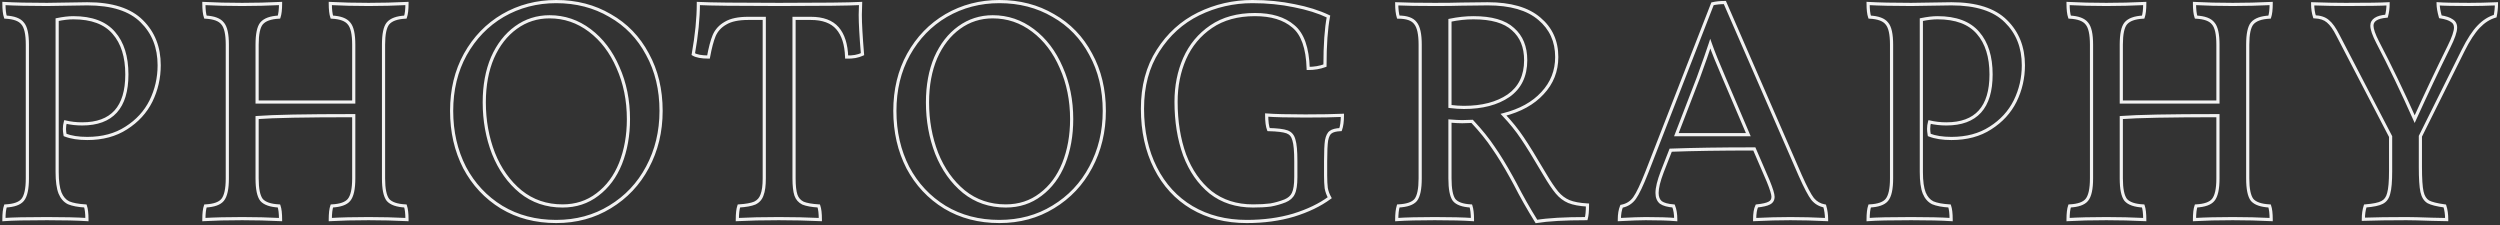 <svg width="789" height="71" viewBox="0 0 789 71" fill="none" xmlns="http://www.w3.org/2000/svg">
<rect x="0" y="0" width="789" height="71" fill="#333333" stroke="none"/>
<path d="M46.537 27.2V26.7L46.529 26.7L46.537 27.2ZM63.737 32.7L63.383 33.054L63.386 33.057L63.737 32.7ZM66.637 57.9L67.084 58.124L67.086 58.12L66.637 57.9ZM58.837 66.4L58.569 65.978L58.565 65.98L58.837 66.4ZM39.537 68.6L39.044 68.682L39.09 68.962L39.354 69.065L39.537 68.6ZM39.637 64.5L39.753 64.014L39.294 63.904L39.158 64.356L39.637 64.5ZM54.937 36.4L54.556 36.725L54.56 36.729L54.937 36.4ZM37.037 32.2L36.935 31.71L36.537 31.793V32.2H37.037ZM37.937 86.9L37.471 87.082L37.474 87.089L37.937 86.9ZM40.637 90L40.413 90.447L40.428 90.454L40.443 90.461L40.637 90ZM45.937 91L46.408 90.832L46.296 90.52L45.966 90.501L45.937 91ZM46.437 95.3L46.404 95.799L46.937 95.834V95.3H46.437ZM20.237 95.3H19.737V95.84L20.275 95.799L20.237 95.3ZM20.737 91L20.712 90.501L20.378 90.517L20.266 90.832L20.737 91ZM26.137 89.1L25.753 88.78L25.751 88.782L26.137 89.1ZM26.137 33.4L25.742 33.707L25.752 33.719L25.762 33.731L26.137 33.4ZM20.737 31.4L20.266 31.568L20.378 31.883L20.712 31.899L20.737 31.4ZM20.237 27.1L20.265 26.601L19.737 26.57V27.1H20.237ZM33.837 27.4V27.9L33.845 27.9L33.837 27.4ZM46.537 27.7C54.27 27.7 59.848 29.519 63.383 33.054L64.09 32.346C60.292 28.548 54.403 26.7 46.537 26.7V27.7ZM63.386 33.057C66.947 36.553 68.737 41.052 68.737 46.6H69.737C69.737 40.814 67.86 36.047 64.087 32.343L63.386 33.057ZM68.737 46.6C68.737 50.525 67.887 54.216 66.188 57.68L67.086 58.12C68.853 54.517 69.737 50.675 69.737 46.6H68.737ZM66.189 57.676C64.499 61.057 61.964 63.824 58.569 65.978L59.105 66.822C62.643 64.576 65.308 61.676 67.084 58.124L66.189 57.676ZM58.565 65.98C55.26 68.119 51.258 69.2 46.537 69.2V70.2C51.415 70.2 55.613 69.081 59.108 66.82L58.565 65.98ZM46.537 69.2C43.776 69.2 41.51 68.838 39.719 68.135L39.354 69.065C41.297 69.829 43.697 70.2 46.537 70.2V69.2ZM40.03 68.518C39.898 67.728 39.837 67.126 39.837 66.7H38.837C38.837 67.207 38.908 67.872 39.044 68.682L40.03 68.518ZM39.837 66.7C39.837 65.942 39.931 65.257 40.116 64.644L39.158 64.356C38.942 65.076 38.837 65.859 38.837 66.7H39.837ZM39.52 64.986C41.228 65.396 43.034 65.6 44.937 65.6V64.6C43.106 64.6 41.379 64.404 39.753 64.014L39.52 64.986ZM44.937 65.6C49.728 65.6 53.409 64.272 55.883 61.535C58.348 58.808 59.537 54.765 59.537 49.5H58.537C58.537 54.635 57.375 58.392 55.141 60.865C52.915 63.328 49.546 64.6 44.937 64.6V65.6ZM59.537 49.5C59.537 43.821 58.15 39.323 55.313 36.071L54.56 36.729C57.19 39.743 58.537 43.979 58.537 49.5H59.537ZM55.317 36.075C52.456 32.727 48.025 31.1 42.137 31.1V32.1C47.848 32.1 51.95 33.673 54.556 36.725L55.317 36.075ZM42.137 31.1C40.627 31.1 38.891 31.306 36.935 31.71L37.138 32.69C39.049 32.294 40.714 32.1 42.137 32.1V31.1ZM36.537 32.2V80.3H37.537V32.2H36.537ZM36.537 80.3C36.537 83.19 36.837 85.463 37.471 87.082L38.402 86.718C37.836 85.27 37.537 83.144 37.537 80.3H36.537ZM37.474 87.089C38.111 88.647 39.086 89.784 40.413 90.447L40.86 89.553C39.788 89.016 38.962 88.087 38.4 86.711L37.474 87.089ZM40.443 90.461C41.785 91.026 43.616 91.364 45.907 91.499L45.966 90.501C43.724 90.369 42.022 90.041 40.831 89.539L40.443 90.461ZM45.466 91.168C45.769 92.018 45.937 93.38 45.937 95.3H46.937C46.937 93.353 46.771 91.849 46.408 90.832L45.466 91.168ZM46.469 94.801C43.387 94.6 39.174 94.5 33.837 94.5V95.5C39.166 95.5 43.353 95.6 46.404 95.799L46.469 94.801ZM33.837 94.5C27.37 94.5 22.82 94.6 20.198 94.802L20.275 95.799C22.854 95.6 27.37 95.5 33.837 95.5V94.5ZM20.737 95.3C20.737 93.38 20.904 92.018 21.208 91.168L20.266 90.832C19.903 91.849 19.737 93.353 19.737 95.3H20.737ZM20.762 91.499C23.463 91.364 25.45 90.721 26.523 89.418L25.751 88.782C24.957 89.746 23.344 90.369 20.712 90.501L20.762 91.499ZM26.521 89.42C27.091 88.736 27.491 87.784 27.75 86.608C28.01 85.427 28.137 83.989 28.137 82.3H27.137C27.137 83.945 27.013 85.306 26.773 86.392C26.533 87.483 26.183 88.264 25.753 88.78L26.521 89.42ZM28.137 82.3V40.1H27.137V82.3H28.137ZM28.137 40.1C28.137 38.412 28.01 36.98 27.75 35.816C27.49 34.656 27.089 33.723 26.512 33.069L25.762 33.731C26.185 34.21 26.534 34.961 26.774 36.034C27.013 37.103 27.137 38.455 27.137 40.1H28.137ZM26.531 33.093C25.46 31.716 23.47 31.036 20.762 30.901L20.712 31.899C23.337 32.031 24.947 32.684 25.742 33.707L26.531 33.093ZM21.208 31.232C20.904 30.382 20.737 29.02 20.737 27.1H19.737C19.737 29.047 19.903 30.551 20.266 31.568L21.208 31.232ZM20.208 27.599C23.688 27.8 28.232 27.9 33.837 27.9V26.9C28.241 26.9 23.719 26.8 20.265 26.601L20.208 27.599ZM33.845 27.9L46.545 27.7L46.529 26.7L33.829 26.9L33.845 27.9ZM141.442 89.1L141.048 89.407L141.057 89.419L141.067 89.431L141.442 89.1ZM146.942 91L147.413 90.832L147.301 90.517L146.967 90.501L146.942 91ZM147.442 95.3L147.417 95.799L147.942 95.826V95.3H147.442ZM123.242 95.3H122.742V95.83L123.272 95.799L123.242 95.3ZM123.742 91L123.717 90.501L123.384 90.517L123.271 90.832L123.742 91ZM129.142 89.1L128.758 88.78L128.756 88.782L129.142 89.1ZM130.642 62.5H131.142V62H130.642V62.5ZM100.142 63.1L100.103 62.602L99.642 62.638V63.1H100.142ZM101.542 89.1L101.148 89.407L101.157 89.419L101.167 89.431L101.542 89.1ZM107.042 91L107.513 90.832L107.401 90.517L107.067 90.501L107.042 91ZM107.542 95.3L107.517 95.799L108.042 95.826V95.3H107.542ZM83.342 95.3H82.842V95.83L83.371 95.799L83.342 95.3ZM83.842 91L83.817 90.501L83.484 90.517L83.371 90.832L83.842 91ZM89.242 89.1L88.858 88.78L88.856 88.782L89.242 89.1ZM89.242 33.4L88.847 33.707L88.857 33.719L88.867 33.731L89.242 33.4ZM83.842 31.4L83.371 31.568L83.484 31.883L83.817 31.899L83.842 31.4ZM83.342 27.1L83.369 26.601L82.842 26.572V27.1H83.342ZM107.542 27.1H108.042V26.574L107.517 26.601L107.542 27.1ZM107.042 31.4L107.067 31.899L107.401 31.883L107.513 31.568L107.042 31.4ZM101.542 33.4L101.158 33.08L101.156 33.082L101.542 33.4ZM100.142 58.2H99.642V58.7H100.142V58.2ZM130.642 58.2V58.7H131.142V58.2H130.642ZM129.142 33.4L128.748 33.707L128.757 33.719L128.767 33.731L129.142 33.4ZM123.742 31.4L123.271 31.568L123.384 31.883L123.717 31.899L123.742 31.4ZM123.242 27.1L123.269 26.601L122.742 26.572V27.1H123.242ZM147.442 27.1H147.942V26.574L147.417 26.601L147.442 27.1ZM146.942 31.4L146.967 31.899L147.301 31.883L147.413 31.568L146.942 31.4ZM141.442 33.4L141.058 33.08L141.056 33.082L141.442 33.4ZM139.542 82.3C139.542 83.987 139.66 85.423 139.902 86.601C140.144 87.774 140.516 88.723 141.048 89.407L141.837 88.793C141.435 88.277 141.107 87.493 140.882 86.399C140.658 85.31 140.542 83.946 140.542 82.3H139.542ZM141.067 89.431C142.204 90.719 144.211 91.364 146.917 91.499L146.967 90.501C144.34 90.369 142.68 89.747 141.817 88.769L141.067 89.431ZM146.471 91.168C146.775 92.018 146.942 93.38 146.942 95.3H147.942C147.942 93.353 147.776 91.849 147.413 90.832L146.471 91.168ZM147.467 94.801C143.459 94.6 139.417 94.5 135.342 94.5V95.5C139.401 95.5 143.426 95.6 147.417 95.799L147.467 94.801ZM135.342 94.5C130.669 94.5 126.625 94.6 123.213 94.801L123.272 95.799C126.659 95.6 130.682 95.5 135.342 95.5V94.5ZM123.742 95.3C123.742 93.38 123.91 92.018 124.213 91.168L123.271 90.832C122.908 91.849 122.742 93.353 122.742 95.3H123.742ZM123.767 91.499C126.468 91.364 128.455 90.721 129.528 89.418L128.756 88.782C127.963 89.746 126.349 90.369 123.717 90.501L123.767 91.499ZM129.526 89.42C130.096 88.736 130.496 87.784 130.755 86.608C131.016 85.427 131.142 83.989 131.142 82.3H130.142C130.142 83.945 130.019 85.306 129.779 86.392C129.538 87.483 129.188 88.264 128.758 88.78L129.526 89.42ZM131.142 82.3V62.5H130.142V82.3H131.142ZM130.642 62C115.379 62 105.192 62.2 100.103 62.602L100.182 63.598C105.225 63.2 115.372 63 130.642 63V62ZM99.642 63.1V82.3H100.642V63.1H99.642ZM99.642 82.3C99.642 83.987 99.76 85.423 100.002 86.601C100.244 87.774 100.616 88.723 101.148 89.407L101.937 88.793C101.535 88.277 101.207 87.493 100.982 86.399C100.758 85.31 100.642 83.946 100.642 82.3H99.642ZM101.167 89.431C102.304 90.719 104.311 91.364 107.017 91.499L107.067 90.501C104.44 90.369 102.78 89.747 101.917 88.769L101.167 89.431ZM106.571 91.168C106.875 92.018 107.042 93.38 107.042 95.3H108.042C108.042 93.353 107.876 91.849 107.513 90.832L106.571 91.168ZM107.567 94.801C103.559 94.6 99.517 94.5 95.442 94.5V95.5C99.501 95.5 103.526 95.6 107.517 95.799L107.567 94.801ZM95.442 94.5C90.769 94.5 86.725 94.6 83.313 94.801L83.371 95.799C86.759 95.6 90.782 95.5 95.442 95.5V94.5ZM83.842 95.3C83.842 93.38 84.01 92.018 84.313 91.168L83.371 90.832C83.008 91.849 82.842 93.353 82.842 95.3H83.842ZM83.867 91.499C86.568 91.364 88.555 90.721 89.628 89.418L88.856 88.782C88.063 89.746 86.449 90.369 83.817 90.501L83.867 91.499ZM89.626 89.42C90.196 88.736 90.596 87.784 90.855 86.608C91.116 85.427 91.242 83.989 91.242 82.3H90.242C90.242 83.945 90.119 85.306 89.879 86.392C89.638 87.483 89.288 88.264 88.858 88.78L89.626 89.42ZM91.242 82.3V40.1H90.242V82.3H91.242ZM91.242 40.1C91.242 38.412 91.116 36.98 90.855 35.816C90.595 34.656 90.194 33.723 89.617 33.069L88.867 33.731C89.29 34.21 89.639 34.961 89.879 36.034C90.118 37.103 90.242 38.455 90.242 40.1H91.242ZM89.637 33.093C88.566 31.716 86.575 31.036 83.867 30.901L83.817 31.899C86.442 32.031 88.052 32.684 88.847 33.707L89.637 33.093ZM84.313 31.232C84.01 30.382 83.842 29.02 83.842 27.1H82.842C82.842 29.047 83.008 30.551 83.371 31.568L84.313 31.232ZM83.315 27.599C86.992 27.8 91.035 27.9 95.442 27.9V26.9C91.05 26.9 87.025 26.8 83.369 26.601L83.315 27.599ZM95.442 27.9C99.517 27.9 103.559 27.8 107.567 27.599L107.517 26.601C103.526 26.8 99.501 26.9 95.442 26.9V27.9ZM107.042 27.1C107.042 29.02 106.875 30.382 106.571 31.232L107.513 31.568C107.876 30.551 108.042 29.047 108.042 27.1H107.042ZM107.017 30.901C104.305 31.036 102.294 31.717 101.158 33.08L101.926 33.72C102.791 32.683 104.446 32.03 107.067 31.899L107.017 30.901ZM101.156 33.082C100.617 33.736 100.244 34.667 100.003 35.823C99.76 36.984 99.642 38.413 99.642 40.1H100.642C100.642 38.453 100.758 37.099 100.982 36.027C101.207 34.95 101.534 34.197 101.928 33.718L101.156 33.082ZM99.642 40.1V58.2H100.642V40.1H99.642ZM100.142 58.7H130.642V57.7H100.142V58.7ZM131.142 58.2V40.1H130.142V58.2H131.142ZM131.142 40.1C131.142 38.412 131.016 36.98 130.755 35.816C130.495 34.656 130.094 33.723 129.517 33.069L128.767 33.731C129.19 34.21 129.539 34.961 129.779 36.034C130.019 37.103 130.142 38.455 130.142 40.1H131.142ZM129.537 33.093C128.466 31.716 126.475 31.036 123.767 30.901L123.717 31.899C126.342 32.031 127.952 32.684 128.748 33.707L129.537 33.093ZM124.213 31.232C123.91 30.382 123.742 29.02 123.742 27.1H122.742C122.742 29.047 122.908 30.551 123.271 31.568L124.213 31.232ZM123.215 27.599C126.892 27.8 130.935 27.9 135.342 27.9V26.9C130.95 26.9 126.925 26.8 123.269 26.601L123.215 27.599ZM135.342 27.9C139.417 27.9 143.459 27.8 147.467 27.599L147.417 26.601C143.426 26.8 139.401 26.9 135.342 26.9V27.9ZM146.942 27.1C146.942 29.02 146.775 30.382 146.471 31.232L147.413 31.568C147.776 30.551 147.942 29.047 147.942 27.1H146.942ZM146.917 30.901C144.205 31.036 142.194 31.717 141.058 33.08L141.826 33.72C142.691 32.683 144.346 32.03 146.967 31.899L146.917 30.901ZM141.056 33.082C140.517 33.736 140.144 34.667 139.903 35.823C139.66 36.984 139.542 38.413 139.542 40.1H140.542C140.542 38.453 140.658 37.099 140.882 36.027C141.107 34.95 141.434 34.197 141.828 33.718L141.056 33.082ZM139.542 40.1V82.3H140.542V40.1H139.542ZM177.335 91.4L177.074 91.826L177.078 91.829L177.335 91.4ZM165.635 78.9L165.19 79.128L165.194 79.135L165.635 78.9ZM165.835 43.2L165.398 42.957L165.397 42.959L165.835 43.2ZM177.735 30.9L177.485 30.467L177.482 30.469L177.735 30.9ZM211.535 30.9L211.282 31.331L211.289 31.335L211.535 30.9ZM223.335 43.1L222.894 43.335L222.897 43.341L223.335 43.1ZM223.335 78.8L222.895 78.563L222.894 78.565L223.335 78.8ZM211.535 91.3L211.276 90.872L211.274 90.874L211.535 91.3ZM207.535 87.4L207.235 87L207.231 87.003L207.535 87.4ZM214.835 77.6L215.299 77.787L215.3 77.784L214.835 77.6ZM214.035 47.3L213.576 47.498L213.579 47.504L214.035 47.3ZM205.135 35.6L204.834 35.999L204.834 35.999L205.135 35.6ZM181.835 34.7L182.128 35.105L182.128 35.105L181.835 34.7ZM174.435 44.2L173.978 43.998L173.975 44.004L174.435 44.2ZM174.735 74.4L174.269 74.58L174.271 74.586L174.735 74.4ZM183.335 86.5L183.018 86.886L183.022 86.89L183.335 86.5ZM194.535 95.4C188.149 95.4 182.506 93.92 177.592 90.971L177.078 91.829C182.164 94.88 187.988 96.4 194.535 96.4V95.4ZM177.597 90.974C172.674 87.955 168.836 83.855 166.077 78.665L165.194 79.135C168.035 84.479 171.996 88.712 177.074 91.826L177.597 90.974ZM166.08 78.672C163.387 73.416 162.035 67.529 162.035 61H161.035C161.035 67.671 162.417 73.717 165.19 79.128L166.08 78.672ZM162.035 61C162.035 54.407 163.452 48.559 166.273 43.441L165.397 42.959C162.485 48.241 161.035 54.26 161.035 61H162.035ZM166.272 43.443C169.164 38.251 173.068 34.218 177.988 31.331L177.482 30.469C172.402 33.449 168.373 37.615 165.398 42.957L166.272 43.443ZM177.986 31.333C182.973 28.446 188.485 27 194.535 27V26C188.318 26 182.631 27.488 177.485 30.467L177.986 31.333ZM194.535 27C200.788 27 206.366 28.447 211.282 31.331L211.788 30.469C206.704 27.486 200.949 26 194.535 26V27ZM211.289 31.335C216.271 34.154 220.137 38.15 222.894 43.335L223.777 42.865C220.933 37.517 216.933 33.38 211.781 30.465L211.289 31.335ZM222.897 43.341C225.718 48.458 227.135 54.34 227.135 61H228.135C228.135 54.194 226.686 48.142 223.773 42.859L222.897 43.341ZM227.135 61C227.135 67.457 225.719 73.308 222.895 78.563L223.776 79.037C226.684 73.625 228.135 67.609 228.135 61H227.135ZM222.894 78.565C220.136 83.753 216.265 87.853 211.276 90.872L211.794 91.728C216.938 88.614 220.935 84.38 223.777 79.035L222.894 78.565ZM211.274 90.874C206.359 93.888 200.784 95.4 194.535 95.4V96.4C200.953 96.4 206.712 94.845 211.797 91.726L211.274 90.874ZM196.535 91.5C200.838 91.5 204.613 90.268 207.839 87.797L207.231 87.003C204.191 89.332 200.633 90.5 196.535 90.5V91.5ZM207.835 87.8C211.116 85.339 213.602 81.995 215.299 77.787L214.371 77.413C212.735 81.472 210.354 84.661 207.235 87L207.835 87.8ZM215.3 77.784C216.993 73.518 217.835 68.788 217.835 63.6H216.835C216.835 68.679 216.011 73.282 214.37 77.416L215.3 77.784ZM217.835 63.6C217.835 57.603 216.723 52.1 214.492 47.096L213.579 47.504C215.747 52.367 216.835 57.73 216.835 63.6H217.835ZM214.494 47.102C212.331 42.099 209.314 38.126 205.436 35.201L204.834 35.999C208.556 38.807 211.473 42.634 213.576 47.498L214.494 47.102ZM205.436 35.201C201.551 32.27 197.213 30.8 192.435 30.8V31.8C196.991 31.8 201.119 33.197 204.834 35.999L205.436 35.201ZM192.435 30.8C188.399 30.8 184.762 31.965 181.542 34.295L182.128 35.105C185.175 32.901 188.605 31.8 192.435 31.8V30.8ZM181.542 34.295C178.327 36.621 175.808 39.862 173.978 43.998L174.892 44.402C176.662 40.404 179.077 37.313 182.128 35.105L181.542 34.295ZM173.975 44.004C172.211 48.144 171.335 52.913 171.335 58.3H172.335C172.335 53.02 173.193 48.389 174.895 44.396L173.975 44.004ZM171.335 58.3C171.335 64.091 172.312 69.519 174.269 74.58L175.202 74.22C173.292 69.281 172.335 63.976 172.335 58.3H171.335ZM174.271 74.586C176.299 79.655 179.212 83.76 183.018 86.886L183.653 86.114C179.991 83.106 177.172 79.145 175.199 74.214L174.271 74.586ZM183.022 86.89C186.849 89.965 191.362 91.5 196.535 91.5V90.5C191.575 90.5 187.288 89.035 183.648 86.11L183.022 86.89ZM290.501 30.7L290.001 30.686V30.7H290.501ZM291.201 43.1L291.416 43.551L291.728 43.403L291.699 43.059L291.201 43.1ZM286.201 44L285.701 44.017L285.717 44.484L286.184 44.5L286.201 44ZM283.301 34.9L282.924 35.228L282.924 35.228L283.301 34.9ZM269.601 31.8V31.3H269.101V31.8H269.601ZM270.201 87.6L269.726 87.758L269.729 87.766L270.201 87.6ZM272.401 90.1L272.177 90.547L272.194 90.555L272.21 90.562L272.401 90.1ZM277.401 91L277.872 90.832L277.761 90.521L277.431 90.501L277.401 91ZM277.901 95.3L277.877 95.799L278.401 95.824V95.3H277.901ZM251.701 95.3H251.201V95.828L251.728 95.799L251.701 95.3ZM252.201 91L252.171 90.501L251.841 90.521L251.73 90.832L252.201 91ZM257.201 90.1L257.391 90.562L257.403 90.558L257.414 90.552L257.201 90.1ZM259.501 87.5L259.035 87.319L259.03 87.33L259.026 87.342L259.501 87.5ZM260.201 31.8H260.701V31.3H260.201V31.8ZM248.001 33.3L248.245 33.736L248.252 33.733L248.258 33.729L248.001 33.3ZM244.401 37.2L243.943 36.999L243.939 37.008L244.401 37.2ZM242.601 44V44.5H243.018L243.093 44.089L242.601 44ZM237.801 43.1L237.309 43.013L237.248 43.352L237.544 43.529L237.801 43.1ZM239.401 27.1L239.428 26.601L238.901 26.573V27.1H239.401ZM290.601 27.1L291.101 27.114L291.116 26.571L290.574 26.601L290.601 27.1ZM290.001 30.7C290.001 33.389 290.236 37.539 290.703 43.142L291.699 43.059C291.233 37.461 291.001 33.345 291.001 30.7H290.001ZM290.986 42.649C289.674 43.273 288.091 43.565 286.218 43.5L286.184 44.5C288.178 44.569 289.928 44.26 291.416 43.551L290.986 42.649ZM286.701 43.983C286.565 39.92 285.581 36.757 283.678 34.572L282.924 35.228C284.62 37.176 285.57 40.08 285.701 44.017L286.701 43.983ZM283.678 34.572C281.75 32.359 278.787 31.3 274.901 31.3V32.3C278.614 32.3 281.251 33.308 282.924 35.228L283.678 34.572ZM274.901 31.3H269.601V32.3H274.901V31.3ZM269.101 31.8V82.3H270.101V31.8H269.101ZM269.101 82.3C269.101 84.65 269.301 86.481 269.726 87.758L270.675 87.442C270.301 86.319 270.101 84.617 270.101 82.3H269.101ZM269.729 87.766C270.172 89.021 270.994 89.955 272.177 90.547L272.624 89.653C271.675 89.178 271.03 88.446 270.672 87.434L269.729 87.766ZM272.21 90.562C273.42 91.061 275.152 91.365 277.371 91.499L277.431 90.501C275.249 90.369 273.648 90.073 272.591 89.638L272.21 90.562ZM276.93 91.168C277.233 92.018 277.401 93.38 277.401 95.3H278.401C278.401 93.353 278.235 91.849 277.872 90.832L276.93 91.168ZM277.924 94.8C273.649 94.6 269.275 94.5 264.801 94.5V95.5C269.26 95.5 273.619 95.6 277.877 95.799L277.924 94.8ZM264.801 94.5C259.795 94.5 255.419 94.6 251.674 94.801L251.728 95.799C255.45 95.6 259.807 95.5 264.801 95.5V94.5ZM252.201 95.3C252.201 93.38 252.368 92.018 252.672 91.168L251.73 90.832C251.367 91.849 251.201 93.353 251.201 95.3H252.201ZM252.231 91.499C254.449 91.365 256.181 91.061 257.391 90.562L257.01 89.638C255.953 90.073 254.352 90.369 252.171 90.501L252.231 91.499ZM257.414 90.552C258.672 89.96 259.532 88.986 259.975 87.658L259.026 87.342C258.669 88.414 257.996 89.173 256.988 89.648L257.414 90.552ZM259.967 87.681C260.467 86.395 260.701 84.589 260.701 82.3H259.701C259.701 84.544 259.468 86.205 259.035 87.319L259.967 87.681ZM260.701 82.3V31.8H259.701V82.3H260.701ZM260.201 31.3H255.101V32.3H260.201V31.3ZM255.101 31.3C251.991 31.3 249.521 31.805 247.744 32.871L248.258 33.729C249.814 32.795 252.077 32.3 255.101 32.3V31.3ZM247.756 32.864C246 33.847 244.722 35.227 243.943 36.999L244.858 37.401C245.546 35.839 246.668 34.619 248.245 33.736L247.756 32.864ZM243.939 37.008C243.252 38.656 242.645 40.963 242.109 43.911L243.093 44.089C243.624 41.17 244.216 38.944 244.862 37.392L243.939 37.008ZM242.601 43.5C240.424 43.5 238.938 43.199 238.058 42.671L237.544 43.529C238.664 44.201 240.378 44.5 242.601 44.5V43.5ZM238.293 43.188C239.363 37.167 239.901 31.803 239.901 27.1H238.901C238.901 31.73 238.371 37.033 237.309 43.013L238.293 43.188ZM239.374 27.599C243.123 27.8 251.638 27.9 264.901 27.9V26.9C251.63 26.9 243.145 26.8 239.428 26.601L239.374 27.599ZM264.901 27.9C278.363 27.9 286.945 27.8 290.628 27.599L290.574 26.601C286.923 26.8 278.372 26.9 264.901 26.9V27.9ZM290.101 27.086L290.001 30.686L291.001 30.714L291.101 27.114L290.101 27.086ZM317.218 91.4L316.957 91.826L316.961 91.829L317.218 91.4ZM305.518 78.9L305.073 79.128L305.076 79.135L305.518 78.9ZM305.718 43.2L305.281 42.957L305.28 42.959L305.718 43.2ZM317.618 30.9L317.367 30.467L317.365 30.469L317.618 30.9ZM351.418 30.9L351.165 31.331L351.172 31.335L351.418 30.9ZM363.218 43.1L362.776 43.335L362.78 43.341L363.218 43.1ZM363.218 78.8L362.778 78.563L362.776 78.565L363.218 78.8ZM351.418 91.3L351.159 90.872L351.157 90.874L351.418 91.3ZM347.418 87.4L347.118 87L347.114 87.003L347.418 87.4ZM354.718 77.6L355.182 77.787L355.183 77.784L354.718 77.6ZM353.918 47.3L353.459 47.498L353.461 47.504L353.918 47.3ZM345.018 35.6L344.717 35.999L344.717 35.999L345.018 35.6ZM321.718 34.7L322.011 35.105L322.011 35.105L321.718 34.7ZM314.318 44.2L313.861 43.998L313.858 44.004L314.318 44.2ZM314.618 74.4L314.152 74.58L314.154 74.586L314.618 74.4ZM323.218 86.5L322.901 86.886L322.905 86.89L323.218 86.5ZM334.418 95.4C328.032 95.4 322.389 93.92 317.475 90.971L316.961 91.829C322.047 94.88 327.871 96.4 334.418 96.4V95.4ZM317.479 90.974C312.557 87.955 308.718 83.855 305.959 78.665L305.076 79.135C307.918 84.479 311.879 88.712 316.957 91.826L317.479 90.974ZM305.963 78.672C303.269 73.416 301.918 67.529 301.918 61H300.918C300.918 67.671 302.3 73.717 305.073 79.128L305.963 78.672ZM301.918 61C301.918 54.407 303.335 48.559 306.156 43.441L305.28 42.959C302.368 48.241 300.918 54.26 300.918 61H301.918ZM306.155 43.443C309.047 38.251 312.951 34.218 317.871 31.331L317.365 30.469C312.285 33.449 308.256 37.615 305.281 42.957L306.155 43.443ZM317.868 31.333C322.855 28.446 328.368 27 334.418 27V26C328.201 26 322.514 27.488 317.367 30.467L317.868 31.333ZM334.418 27C340.671 27 346.249 28.447 351.165 31.331L351.671 30.469C346.587 27.486 340.832 26 334.418 26V27ZM351.172 31.335C356.153 34.154 360.02 38.15 362.776 43.335L363.659 42.865C360.816 37.517 356.816 33.38 351.664 30.465L351.172 31.335ZM362.78 43.341C365.601 48.458 367.018 54.34 367.018 61H368.018C368.018 54.194 366.568 48.142 363.656 42.859L362.78 43.341ZM367.018 61C367.018 67.457 365.602 73.308 362.778 78.563L363.658 79.037C366.567 73.625 368.018 67.609 368.018 61H367.018ZM362.776 78.565C360.019 83.753 356.148 87.853 351.159 90.872L351.677 91.728C356.821 88.614 360.817 84.38 363.659 79.035L362.776 78.565ZM351.157 90.874C346.241 93.888 340.667 95.4 334.418 95.4V96.4C340.836 96.4 346.594 94.845 351.679 91.726L351.157 90.874ZM336.418 91.5C340.72 91.5 344.496 90.268 347.722 87.797L347.114 87.003C344.074 89.332 340.516 90.5 336.418 90.5V91.5ZM347.718 87.8C350.999 85.339 353.485 81.995 355.182 77.787L354.254 77.413C352.618 81.472 350.237 84.661 347.118 87L347.718 87.8ZM355.183 77.784C356.876 73.518 357.718 68.788 357.718 63.6H356.718C356.718 68.679 355.894 73.282 354.253 77.416L355.183 77.784ZM357.718 63.6C357.718 57.603 356.606 52.1 354.375 47.096L353.461 47.504C355.63 52.367 356.718 57.73 356.718 63.6H357.718ZM354.377 47.102C352.214 42.099 349.197 38.126 345.319 35.201L344.717 35.999C348.439 38.807 351.356 42.634 353.459 47.498L354.377 47.102ZM345.319 35.201C341.434 32.27 337.096 30.8 332.318 30.8V31.8C336.874 31.8 341.002 33.197 344.717 35.999L345.319 35.201ZM332.318 30.8C328.281 30.8 324.645 31.965 321.425 34.295L322.011 35.105C325.058 32.901 328.488 31.8 332.318 31.8V30.8ZM321.425 34.295C318.21 36.621 315.691 39.862 313.861 43.998L314.775 44.402C316.545 40.404 318.96 37.313 322.011 35.105L321.425 34.295ZM313.858 44.004C312.093 48.144 311.218 52.913 311.218 58.3H312.218C312.218 53.02 313.076 48.389 314.778 44.396L313.858 44.004ZM311.218 58.3C311.218 64.091 312.195 69.519 314.152 74.58L315.084 74.22C313.175 69.281 312.218 63.976 312.218 58.3H311.218ZM314.154 74.586C316.181 79.655 319.095 83.76 322.901 86.886L323.535 86.114C319.874 83.106 317.055 79.145 315.082 74.214L314.154 74.586ZM322.905 86.89C326.732 89.965 331.244 91.5 336.418 91.5V90.5C331.458 90.5 327.17 89.035 323.531 86.11L322.905 86.89ZM395.162 91.5L394.907 91.93L394.909 91.931L395.162 91.5ZM383.662 79L383.216 79.226L383.216 79.226L383.662 79ZM384.462 42L384.883 42.271L384.884 42.268L384.462 42ZM397.262 30.4L397.043 29.951L397.041 29.952L397.262 30.4ZM427.462 27.8L427.36 28.289L427.367 28.291L427.462 27.8ZM438.262 31.2L438.753 31.295L438.827 30.916L438.478 30.749L438.262 31.2ZM437.163 46.7L437.338 47.168L437.663 47.047V46.7H437.163ZM431.863 47.6L431.363 47.615L431.378 48.1H431.863V47.6ZM427.162 34.3L426.836 34.679L426.846 34.687L427.162 34.3ZM401.263 34.4L401.543 34.814L401.543 34.814L401.263 34.4ZM392.862 44.5L392.406 44.297L392.404 44.3L392.862 44.5ZM392.862 74.9L392.392 75.069L392.395 75.077L392.862 74.9ZM401.062 86.7L400.747 87.088L400.755 87.094L401.062 86.7ZM419.963 90.7L420.027 91.196L420.038 91.194L420.048 91.193L419.963 90.7ZM424.563 89.4L424.745 89.866L424.757 89.861L424.563 89.4ZM427.162 87.1L426.715 86.876L426.709 86.889L427.162 87.1ZM427.363 70.2L426.877 70.321L426.881 70.336L426.886 70.351L427.363 70.2ZM425.162 67.6L424.996 68.072L424.996 68.072L425.162 67.6ZM419.362 66.9L418.898 67.086L419.021 67.392L419.35 67.4L419.362 66.9ZM418.762 62.3L418.802 61.802L418.262 61.759V62.3H418.762ZM442.663 62.4H443.163V61.876L442.639 61.901L442.663 62.4ZM442.063 66.9L442.085 67.4L442.415 67.385L442.531 67.076L442.063 66.9ZM438.963 67.7L439.24 68.116L439.255 68.106L439.269 68.095L438.963 67.7ZM437.662 70.3L437.172 70.202L437.17 70.214L437.168 70.226L437.662 70.3ZM437.563 85.4L437.066 85.458L437.068 85.475L437.071 85.492L437.563 85.4ZM438.662 88.4L438.96 88.802L439.317 88.538L439.097 88.152L438.662 88.4ZM427.263 93.9L427.406 94.379L427.41 94.378L427.263 93.9ZM412.462 95.4C406.007 95.4 400.329 93.952 395.416 91.069L394.909 91.931C399.996 94.915 405.852 96.4 412.462 96.4V95.4ZM395.418 91.07C390.571 88.188 386.802 84.094 384.109 78.774L383.216 79.226C385.99 84.706 389.887 88.945 394.907 91.93L395.418 91.07ZM384.109 78.774C381.416 73.455 380.063 67.301 380.063 60.3H379.063C379.063 67.432 380.442 73.745 383.216 79.226L384.109 78.774ZM380.063 60.3C380.063 53.245 381.677 47.243 384.883 42.271L384.042 41.729C380.715 46.89 379.063 53.089 379.063 60.3H380.063ZM384.884 42.268C388.104 37.209 392.302 33.406 397.484 30.848L397.041 29.952C391.689 32.594 387.355 36.524 384.041 41.732L384.884 42.268ZM397.482 30.849C402.746 28.283 408.338 27 414.262 27V26C408.187 26 402.446 27.317 397.043 29.951L397.482 30.849ZM414.262 27C418.898 27 423.264 27.43 427.36 28.289L427.565 27.311C423.395 26.436 418.96 26 414.262 26V27ZM427.367 28.291C431.469 29.085 435.026 30.206 438.047 31.651L438.478 30.749C435.365 29.26 431.723 28.115 427.558 27.309L427.367 28.291ZM437.772 31.105C437.029 34.95 436.663 40.153 436.663 46.7H437.663C437.663 40.18 438.029 35.05 438.753 31.295L437.772 31.105ZM436.987 46.232C435.45 46.808 433.744 47.1 431.863 47.1V48.1C433.848 48.1 435.675 47.792 437.338 47.168L436.987 46.232ZM432.362 47.584C432.161 41.071 430.583 36.452 427.479 33.913L426.846 34.687C429.609 36.948 431.164 41.196 431.363 47.615L432.362 47.584ZM427.489 33.921C424.502 31.351 420.337 30.1 415.062 30.1V31.1C420.188 31.1 424.089 32.315 426.836 34.679L427.489 33.921ZM415.062 30.1C409.517 30.1 404.814 31.386 400.982 33.986L401.543 34.814C405.178 32.348 409.674 31.1 415.062 31.1V30.1ZM400.982 33.986C397.17 36.573 394.309 40.013 392.406 44.297L393.319 44.703C395.149 40.587 397.889 37.294 401.543 34.814L400.982 33.986ZM392.404 44.3C390.574 48.502 389.663 53.105 389.663 58.1H390.663C390.663 53.229 391.551 48.764 393.321 44.7L392.404 44.3ZM389.663 58.1C389.663 64.348 390.57 70.007 392.392 75.069L393.333 74.731C391.555 69.793 390.663 64.252 390.663 58.1H389.663ZM392.395 75.077C394.288 80.081 397.07 84.091 400.747 87.088L401.378 86.312C397.855 83.442 395.17 79.585 393.33 74.723L392.395 75.077ZM400.755 87.094C404.521 90.038 409.1 91.5 414.463 91.5V90.5C409.292 90.5 404.938 89.095 401.37 86.306L400.755 87.094ZM414.463 91.5C416.61 91.5 418.466 91.399 420.027 91.196L419.898 90.204C418.392 90.401 416.582 90.5 414.463 90.5V91.5ZM420.048 91.193C421.616 90.92 423.182 90.477 424.745 89.866L424.38 88.934C422.876 89.523 421.375 89.947 419.877 90.207L420.048 91.193ZM424.757 89.861C426.108 89.292 427.084 88.45 427.616 87.311L426.709 86.889C426.307 87.75 425.55 88.442 424.368 88.939L424.757 89.861ZM427.61 87.324C428.198 86.147 428.462 84.314 428.462 81.9H427.462C427.462 84.286 427.194 85.919 426.715 86.876L427.61 87.324ZM428.462 81.9V76.9H427.462V81.9H428.462ZM428.462 76.9C428.462 73.701 428.265 71.397 427.839 70.049L426.886 70.351C427.26 71.536 427.462 73.699 427.462 76.9H428.462ZM427.848 70.079C427.48 68.61 426.645 67.593 425.329 67.129L424.996 68.072C425.946 68.407 426.578 69.124 426.877 70.321L427.848 70.079ZM425.329 67.129C424.114 66.7 422.111 66.467 419.375 66.4L419.35 67.4C422.081 67.466 423.944 67.7 424.996 68.072L425.329 67.129ZM419.827 66.714C419.463 65.805 419.262 64.351 419.262 62.3H418.262C418.262 64.383 418.462 65.995 418.898 67.086L419.827 66.714ZM418.723 62.798C421.278 63 425.361 63.1 430.963 63.1V62.1C425.364 62.1 421.314 62 418.802 61.802L418.723 62.798ZM430.963 63.1C435.965 63.1 439.875 63.033 442.686 62.899L442.639 61.901C439.85 62.033 435.96 62.1 430.963 62.1V63.1ZM442.163 62.4C442.163 64.309 441.964 65.74 441.594 66.724L442.531 67.076C442.961 65.927 443.163 64.358 443.163 62.4H442.163ZM442.04 66.4C440.551 66.468 439.384 66.739 438.656 67.305L439.269 68.095C439.741 67.728 440.64 67.465 442.085 67.4L442.04 66.4ZM438.685 67.284C437.911 67.8 437.444 68.841 437.172 70.202L438.153 70.398C438.414 69.092 438.814 68.4 439.24 68.116L438.685 67.284ZM437.168 70.226C436.962 71.599 436.862 73.832 436.862 76.9H437.862C437.862 73.835 437.963 71.668 438.157 70.374L437.168 70.226ZM436.862 76.9V81.4H437.862V76.9H436.862ZM436.862 81.4C436.862 82.947 436.93 84.3 437.066 85.458L438.059 85.342C437.929 84.233 437.862 82.92 437.862 81.4H436.862ZM437.071 85.492C437.281 86.613 437.667 87.666 438.228 88.648L439.097 88.152C438.591 87.267 438.244 86.32 438.054 85.308L437.071 85.492ZM438.365 87.998C435.353 90.224 431.607 92.035 427.115 93.422L427.41 94.378C431.985 92.965 435.838 91.109 438.96 88.802L438.365 87.998ZM427.119 93.421C422.706 94.738 417.822 95.4 412.462 95.4V96.4C417.903 96.4 422.886 95.728 427.406 94.379L427.119 93.421ZM506.507 81L506.076 81.253L506.076 81.254L506.507 81ZM510.407 86.8L510.025 87.122L510.025 87.122L510.407 86.8ZM514.107 89.6L513.91 90.06L513.918 90.063L514.107 89.6ZM520.007 90.7H520.507V90.226L520.034 90.201L520.007 90.7ZM519.607 95V95.5H519.984L520.088 95.137L519.607 95ZM503.907 95.9L503.483 96.164L503.659 96.447L503.988 96.393L503.907 95.9ZM497.207 84.1L497.653 83.873L497.649 83.867L497.646 83.861L497.207 84.1ZM496.007 81.9L496.446 81.661L496.444 81.658L496.007 81.9ZM490.307 72.6L489.889 72.875L489.894 72.881L489.898 72.888L490.307 72.6ZM483.607 64.3L483.973 63.959L483.818 63.793L483.591 63.8L483.607 64.3ZM480.507 64.4V64.9H480.515L480.523 64.9L480.507 64.4ZM476.607 64.2L476.649 63.702L476.107 63.657V64.2H476.607ZM477.907 89.1L477.502 89.393L477.511 89.406L477.521 89.418L477.907 89.1ZM483.207 91L483.681 90.842L483.573 90.518L483.233 90.501L483.207 91ZM483.707 95.3L483.672 95.799L484.207 95.836V95.3H483.707ZM459.807 95.3H459.307V95.834L459.84 95.799L459.807 95.3ZM460.307 91L460.283 90.501L459.934 90.518L459.83 90.851L460.307 91ZM465.807 89.1L466.193 89.418L466.202 89.407L465.807 89.1ZM465.707 33.3L465.305 33.597L465.313 33.609L465.323 33.62L465.707 33.3ZM460.307 31.4L459.83 31.549L459.939 31.9H460.307V31.4ZM459.807 27.2L459.832 26.701L459.307 26.674V27.2H459.807ZM480.107 27.3L480.101 26.8L480.089 26.8L480.107 27.3ZM488.507 27.2V26.7L488.501 26.7L488.507 27.2ZM504.807 31.9L504.482 32.28L504.486 32.283L504.807 31.9ZM505.807 55.4L505.442 55.058L505.438 55.062L505.807 55.4ZM493.507 62.2L493.384 61.715L492.558 61.925L493.144 62.544L493.507 62.2ZM499.407 69.5L498.991 69.777L498.995 69.783L499.407 69.5ZM476.607 59.6H476.107V60.041L476.545 60.096L476.607 59.6ZM495.107 56.2L495.39 56.612L495.395 56.609L495.107 56.2ZM496.507 35.2L496.168 35.568L496.178 35.576L496.507 35.2ZM476.607 32.4L476.504 31.911L476.107 31.994V32.4H476.607ZM506.076 81.254C507.614 83.862 508.931 85.823 510.025 87.122L510.789 86.478C509.75 85.243 508.466 83.338 506.938 80.746L506.076 81.254ZM510.025 87.122C511.137 88.443 512.432 89.426 513.91 90.06L514.304 89.14C512.982 88.574 511.81 87.69 510.789 86.478L510.025 87.122ZM513.918 90.063C515.457 90.692 517.485 91.064 519.98 91.199L520.034 90.201C517.596 90.069 515.691 89.708 514.296 89.137L513.918 90.063ZM519.507 90.7C519.507 92.623 519.373 93.999 519.126 94.863L520.088 95.137C520.374 94.134 520.507 92.643 520.507 90.7H519.507ZM519.607 94.5C512.798 94.5 507.533 94.8 503.826 95.407L503.988 96.393C507.614 95.8 512.816 95.5 519.607 95.5V94.5ZM504.331 95.636C501.805 91.58 499.579 87.659 497.653 83.873L496.761 84.327C498.702 88.141 500.943 92.087 503.483 96.164L504.331 95.636ZM497.646 83.861L496.446 81.661L495.568 82.139L496.768 84.339L497.646 83.861ZM496.444 81.658C494.372 77.915 492.463 74.798 490.716 72.312L489.898 72.888C491.618 75.335 493.508 78.419 495.57 82.142L496.444 81.658ZM490.725 72.325C489.038 69.762 486.786 66.973 483.973 63.959L483.242 64.641C486.029 67.627 488.242 70.372 489.889 72.875L490.725 72.325ZM483.591 63.8L480.491 63.9L480.523 64.9L483.623 64.8L483.591 63.8ZM480.507 63.9C479.527 63.9 478.242 63.834 476.649 63.702L476.566 64.698C478.172 64.832 479.487 64.9 480.507 64.9V63.9ZM476.107 64.2V82.3H477.107V64.2H476.107ZM476.107 82.3C476.107 83.986 476.216 85.419 476.441 86.594C476.664 87.763 477.008 88.71 477.502 89.393L478.312 88.807C477.939 88.29 477.633 87.504 477.423 86.406C477.214 85.314 477.107 83.948 477.107 82.3H476.107ZM477.521 89.418C478.592 90.719 480.542 91.364 483.181 91.499L483.233 90.501C480.672 90.369 479.088 89.748 478.293 88.782L477.521 89.418ZM482.733 91.158C483.041 92.082 483.207 93.452 483.207 95.3H484.207C484.207 93.414 484.04 91.918 483.681 90.842L482.733 91.158ZM483.742 94.801C480.858 94.6 476.878 94.5 471.807 94.5V95.5C476.869 95.5 480.823 95.6 483.672 95.799L483.742 94.801ZM471.807 94.5C466.802 94.5 462.79 94.6 459.774 94.801L459.84 95.799C462.824 95.6 466.812 95.5 471.807 95.5V94.5ZM460.307 95.3C460.307 93.524 460.472 92.147 460.784 91.149L459.83 90.851C459.475 91.986 459.307 93.476 459.307 95.3H460.307ZM460.331 91.499C463.095 91.365 465.118 90.723 466.193 89.418L465.421 88.782C464.629 89.743 462.986 90.369 460.283 90.501L460.331 91.499ZM466.202 89.407C466.734 88.723 467.105 87.774 467.347 86.601C467.589 85.423 467.707 83.987 467.707 82.3H466.707C466.707 83.946 466.592 85.31 466.367 86.399C466.142 87.493 465.814 88.277 465.412 88.793L466.202 89.407ZM467.707 82.3V40.1H466.707V82.3H467.707ZM467.707 40.1C467.707 38.411 467.581 36.973 467.32 35.792C467.061 34.616 466.661 33.664 466.091 32.98L465.323 33.62C465.753 34.136 466.103 34.917 466.344 36.008C466.583 37.094 466.707 38.455 466.707 40.1H467.707ZM466.11 33.003C465.032 31.541 463.024 30.9 460.307 30.9V31.9C462.924 31.9 464.515 32.526 465.305 33.597L466.11 33.003ZM460.784 31.251C460.472 30.251 460.307 28.907 460.307 27.2H459.307C459.307 28.959 459.475 30.415 459.83 31.549L460.784 31.251ZM459.782 27.699C462.462 27.833 466.472 27.9 471.807 27.9V26.9C466.476 26.9 462.486 26.833 459.832 26.701L459.782 27.699ZM471.807 27.9C475.475 27.9 478.249 27.867 480.125 27.8L480.089 26.8C478.232 26.867 475.472 26.9 471.807 26.9V27.9ZM480.113 27.8L488.513 27.7L488.501 26.7L480.101 26.8L480.113 27.8ZM488.507 27.7C495.645 27.7 500.942 29.254 504.482 32.28L505.132 31.52C501.339 28.279 495.769 26.7 488.507 26.7V27.7ZM504.486 32.283C508.033 35.25 509.807 39.14 509.807 44H510.807C510.807 38.86 508.914 34.683 505.128 31.517L504.486 32.283ZM509.807 44C509.807 48.273 508.355 51.951 505.442 55.058L506.172 55.742C509.259 52.449 510.807 48.527 510.807 44H509.807ZM505.438 55.062C502.586 58.174 498.58 60.4 493.384 61.715L493.63 62.685C498.967 61.334 503.162 59.026 506.176 55.738L505.438 55.062ZM493.144 62.544C495.461 64.993 497.409 67.405 498.991 69.777L499.823 69.223C498.205 66.795 496.22 64.34 493.87 61.856L493.144 62.544ZM498.995 69.783C500.584 72.101 502.943 75.921 506.076 81.253L506.938 80.747C503.804 75.412 501.43 71.566 499.819 69.217L498.995 69.783ZM476.545 60.096C478.161 60.298 479.649 60.4 481.007 60.4V59.4C479.698 59.4 478.253 59.302 476.669 59.104L476.545 60.096ZM481.007 60.4C486.875 60.4 491.683 59.152 495.39 56.612L494.824 55.788C491.331 58.181 486.739 59.4 481.007 59.4V60.4ZM495.395 56.609C499.145 53.969 501.007 50.073 501.007 45H500.007C500.007 49.793 498.269 53.364 494.819 55.791L495.395 56.609ZM501.007 45C501.007 40.685 499.632 37.27 496.836 34.824L496.178 35.576C498.716 37.797 500.007 40.915 500.007 45H501.007ZM496.846 34.833C494.111 32.308 489.792 31.1 484.007 31.1V32.1C489.688 32.1 493.703 33.292 496.168 35.567L496.846 34.833ZM484.007 31.1C481.57 31.1 479.069 31.371 476.504 31.911L476.71 32.889C479.212 32.362 481.644 32.1 484.007 32.1V31.1ZM476.107 32.4V59.6H477.107V32.4H476.107ZM594.866 91L595.345 90.856L595.257 90.56L594.952 90.507L594.866 91ZM595.466 95.3L595.441 95.799L595.966 95.826V95.3H595.466ZM572.766 95.3H572.266V95.826L572.791 95.799L572.766 95.3ZM573.466 91L573.413 90.503L573.141 90.532L573.019 90.776L573.466 91ZM577.366 90.1L577.143 89.653L577.135 89.657L577.127 89.661L577.366 90.1ZM577.066 83.2L577.53 83.012L577.526 83.002L577.066 83.2ZM572.666 73L573.126 72.802L572.995 72.5H572.666V73ZM546.266 73.4L546.247 72.9L545.92 72.913L545.801 73.218L546.266 73.4ZM543.566 80.3L543.101 80.118L543.099 80.122L543.566 80.3ZM543.166 89.9L542.846 90.284L542.863 90.298L542.882 90.311L543.166 89.9ZM547.166 91L547.629 90.81L547.511 90.524L547.203 90.501L547.166 91ZM547.866 95.3L547.822 95.798L548.366 95.846V95.3H547.866ZM530.066 95.3H529.566V95.827L530.093 95.799L530.066 95.3ZM530.766 91.1L530.672 90.609L530.407 90.66L530.304 90.91L530.766 91.1ZM534.866 88.5L535.273 88.791L535.273 88.791L534.866 88.5ZM538.766 80.3L539.232 80.483L539.232 80.482L538.766 80.3ZM559.466 27.2L559.352 26.713L559.096 26.773L559.001 27.018L559.466 27.2ZM563.366 26.8L563.825 26.6L563.694 26.3H563.366V26.8ZM587.166 81.4L586.708 81.6L586.71 81.604L587.166 81.4ZM591.066 88.8L590.672 89.107L590.677 89.114L590.682 89.12L591.066 88.8ZM570.766 68.5V69H571.524L571.226 68.304L570.766 68.5ZM563.166 50.7L563.626 50.504L563.625 50.501L563.166 50.7ZM558.766 39.8L559.238 39.635L558.748 38.233L558.291 39.646L558.766 39.8ZM554.966 50.6L555.433 50.78L555.436 50.771L554.966 50.6ZM548.066 68.5L547.6 68.32L547.338 69H548.066V68.5ZM594.387 91.144C594.772 92.426 594.966 93.81 594.966 95.3H595.966C595.966 93.723 595.761 92.241 595.345 90.856L594.387 91.144ZM595.491 94.801C591.484 94.6 587.676 94.5 584.066 94.5V95.5C587.657 95.5 591.449 95.6 595.441 95.799L595.491 94.801ZM584.066 94.5C580.524 94.5 576.749 94.6 572.741 94.801L572.791 95.799C576.784 95.6 580.542 95.5 584.066 95.5V94.5ZM573.266 95.3C573.266 93.389 573.5 92.051 573.914 91.224L573.019 90.776C572.499 91.816 572.266 93.344 572.266 95.3H573.266ZM573.52 91.497C575.39 91.297 576.778 90.99 577.606 90.539L577.127 89.661C576.488 90.01 575.276 90.303 573.413 90.503L573.52 91.497ZM577.59 90.547C578.062 90.311 578.439 89.984 578.695 89.557C578.95 89.132 579.066 88.639 579.066 88.1H578.066C578.066 88.494 577.982 88.801 577.838 89.043C577.694 89.283 577.471 89.489 577.143 89.653L577.59 90.547ZM579.066 88.1C579.066 87.621 578.921 86.952 578.67 86.129C578.414 85.293 578.033 84.252 577.53 83.012L576.603 83.388C577.1 84.614 577.469 85.624 577.713 86.421C577.961 87.232 578.066 87.779 578.066 88.1H579.066ZM577.526 83.002L573.126 72.802L572.207 73.198L576.607 83.398L577.526 83.002ZM572.666 72.5C562.063 72.5 553.256 72.633 546.247 72.9L546.285 73.9C553.277 73.633 562.07 73.5 572.666 73.5V72.5ZM545.801 73.218L543.101 80.118L544.032 80.482L546.732 73.582L545.801 73.218ZM543.099 80.122C542.026 82.938 541.466 85.207 541.466 86.9H542.466C542.466 85.393 542.973 83.262 544.034 80.478L543.099 80.122ZM541.466 86.9C541.466 88.337 541.902 89.497 542.846 90.284L543.486 89.516C542.831 88.97 542.466 88.13 542.466 86.9H541.466ZM542.882 90.311C543.857 90.986 545.296 91.363 547.129 91.499L547.203 90.501C545.437 90.371 544.209 90.014 543.451 89.489L542.882 90.311ZM546.704 91.19C547.138 92.244 547.366 93.607 547.366 95.3H548.366C548.366 93.526 548.128 92.023 547.629 90.81L546.704 91.19ZM547.91 94.802C545.622 94.6 542.438 94.5 538.366 94.5V95.5C542.428 95.5 545.578 95.6 547.822 95.798L547.91 94.802ZM538.366 94.5C536.619 94.5 533.841 94.601 530.04 94.801L530.093 95.799C533.892 95.599 536.647 95.5 538.366 95.5V94.5ZM530.566 95.3C530.566 93.677 530.794 92.346 531.229 91.29L530.304 90.91C529.805 92.121 529.566 93.59 529.566 95.3H530.566ZM530.861 91.591C532.717 91.234 534.197 90.298 535.273 88.791L534.46 88.209C533.536 89.502 532.283 90.299 530.672 90.609L530.861 91.591ZM535.273 88.791C536.313 87.334 537.633 84.547 539.232 80.483L538.301 80.117C536.7 84.186 535.419 86.866 534.46 88.209L535.273 88.791ZM539.232 80.482L559.932 27.382L559.001 27.018L538.301 80.118L539.232 80.482ZM559.581 27.687C560.669 27.431 561.929 27.3 563.366 27.3V26.3C561.871 26.3 560.531 26.436 559.352 26.713L559.581 27.687ZM562.908 27L586.708 81.6L587.625 81.2L563.825 26.6L562.908 27ZM586.71 81.604C588.374 85.332 589.696 87.853 590.672 89.107L591.461 88.493C590.57 87.347 589.292 84.934 587.623 81.196L586.71 81.604ZM590.682 89.12C591.758 90.411 593.13 91.206 594.781 91.493L594.952 90.507C593.536 90.261 592.375 89.589 591.451 88.48L590.682 89.12ZM571.226 68.304L563.626 50.504L562.707 50.896L570.307 68.696L571.226 68.304ZM563.625 50.501C561.627 45.905 560.166 42.284 559.238 39.635L558.294 39.965C559.234 42.649 560.706 46.295 562.708 50.899L563.625 50.501ZM558.291 39.646C557.56 41.903 556.296 45.496 554.497 50.429L555.436 50.771C557.236 45.837 558.506 42.23 559.242 39.954L558.291 39.646ZM554.5 50.42L547.6 68.32L548.533 68.68L555.433 50.78L554.5 50.42ZM548.066 69H570.766V68H548.066V69ZM634.877 27.2V26.7L634.869 26.7L634.877 27.2ZM652.077 32.7L651.723 33.054L651.726 33.057L652.077 32.7ZM654.977 57.9L655.424 58.124L655.425 58.12L654.977 57.9ZM647.177 66.4L646.909 65.978L646.905 65.98L647.177 66.4ZM627.877 68.6L627.383 68.682L627.43 68.962L627.694 69.065L627.877 68.6ZM627.977 64.5L628.093 64.014L627.634 63.904L627.498 64.356L627.977 64.5ZM643.277 36.4L642.896 36.725L642.9 36.729L643.277 36.4ZM625.377 32.2L625.275 31.71L624.877 31.793V32.2H625.377ZM626.277 86.9L625.811 87.082L625.814 87.089L626.277 86.9ZM628.977 90L628.753 90.447L628.768 90.454L628.783 90.461L628.977 90ZM634.277 91L634.747 90.832L634.636 90.52L634.306 90.501L634.277 91ZM634.777 95.3L634.744 95.799L635.277 95.834V95.3H634.777ZM608.577 95.3H608.077V95.84L608.615 95.799L608.577 95.3ZM609.077 91L609.052 90.501L608.718 90.517L608.606 90.832L609.077 91ZM614.477 89.1L614.092 88.78L614.091 88.782L614.477 89.1ZM614.477 33.4L614.082 33.707L614.091 33.719L614.102 33.731L614.477 33.4ZM609.077 31.4L608.606 31.568L608.718 31.883L609.052 31.899L609.077 31.4ZM608.577 27.1L608.605 26.601L608.077 26.57V27.1H608.577ZM622.177 27.4V27.9L622.184 27.9L622.177 27.4ZM634.877 27.7C642.61 27.7 648.188 29.519 651.723 33.054L652.43 32.346C648.632 28.548 642.743 26.7 634.877 26.7V27.7ZM651.726 33.057C655.287 36.553 657.077 41.052 657.077 46.6H658.077C658.077 40.814 656.2 36.047 652.427 32.343L651.726 33.057ZM657.077 46.6C657.077 50.525 656.227 54.216 654.528 57.68L655.425 58.12C657.193 54.517 658.077 50.675 658.077 46.6H657.077ZM654.529 57.676C652.839 61.057 650.303 63.824 646.909 65.978L647.444 66.822C650.983 64.576 653.647 61.676 655.424 58.124L654.529 57.676ZM646.905 65.98C643.6 68.119 639.598 69.2 634.877 69.2V70.2C639.755 70.2 643.953 69.081 647.448 66.82L646.905 65.98ZM634.877 69.2C632.116 69.2 629.85 68.838 628.059 68.135L627.694 69.065C629.637 69.829 632.037 70.2 634.877 70.2V69.2ZM628.37 68.518C628.238 67.728 628.177 67.126 628.177 66.7H627.177C627.177 67.207 627.248 67.872 627.383 68.682L628.37 68.518ZM628.177 66.7C628.177 65.942 628.271 65.257 628.455 64.644L627.498 64.356C627.282 65.076 627.177 65.859 627.177 66.7H628.177ZM627.86 64.986C629.568 65.396 631.374 65.6 633.277 65.6V64.6C631.446 64.6 629.718 64.404 628.093 64.014L627.86 64.986ZM633.277 65.6C638.067 65.6 641.748 64.272 644.222 61.535C646.688 58.808 647.877 54.765 647.877 49.5H646.877C646.877 54.635 645.715 58.392 643.481 60.865C641.255 63.328 637.886 64.6 633.277 64.6V65.6ZM647.877 49.5C647.877 43.821 646.49 39.323 643.653 36.071L642.9 36.729C645.53 39.743 646.877 43.979 646.877 49.5H647.877ZM643.657 36.075C640.796 32.727 636.365 31.1 630.477 31.1V32.1C636.188 32.1 640.29 33.673 642.896 36.725L643.657 36.075ZM630.477 31.1C628.966 31.1 627.231 31.306 625.275 31.71L625.478 32.69C627.389 32.294 629.053 32.1 630.477 32.1V31.1ZM624.877 32.2V80.3H625.877V32.2H624.877ZM624.877 80.3C624.877 83.19 625.177 85.463 625.811 87.082L626.742 86.718C626.176 85.27 625.877 83.144 625.877 80.3H624.877ZM625.814 87.089C626.451 88.647 627.426 89.784 628.753 90.447L629.2 89.553C628.128 89.016 627.302 88.087 626.739 86.711L625.814 87.089ZM628.783 90.461C630.125 91.026 631.956 91.364 634.247 91.499L634.306 90.501C632.064 90.369 630.362 90.041 629.171 89.539L628.783 90.461ZM633.806 91.168C634.109 92.018 634.277 93.38 634.277 95.3H635.277C635.277 93.353 635.111 91.849 634.747 90.832L633.806 91.168ZM634.809 94.801C631.727 94.6 627.514 94.5 622.177 94.5V95.5C627.506 95.5 631.693 95.6 634.744 95.799L634.809 94.801ZM622.177 94.5C615.71 94.5 611.16 94.6 608.538 94.802L608.615 95.799C611.194 95.6 615.709 95.5 622.177 95.5V94.5ZM609.077 95.3C609.077 93.38 609.244 92.018 609.547 91.168L608.606 90.832C608.242 91.849 608.077 93.353 608.077 95.3H609.077ZM609.102 91.499C611.803 91.364 613.789 90.721 614.863 89.418L614.091 88.782C613.297 89.746 611.684 90.369 609.052 90.501L609.102 91.499ZM614.861 89.42C615.431 88.736 615.83 87.784 616.09 86.608C616.35 85.427 616.477 83.989 616.477 82.3H615.477C615.477 83.945 615.353 85.306 615.113 86.392C614.873 87.483 614.522 88.264 614.092 88.78L614.861 89.42ZM616.477 82.3V40.1H615.477V82.3H616.477ZM616.477 40.1C616.477 38.412 616.35 36.98 616.089 35.816C615.83 34.656 615.429 33.723 614.851 33.069L614.102 33.731C614.524 34.21 614.873 34.961 615.114 36.034C615.353 37.103 615.477 38.455 615.477 40.1H616.477ZM614.871 33.093C613.8 31.716 611.81 31.036 609.102 30.901L609.052 31.899C611.677 32.031 613.286 32.684 614.082 33.707L614.871 33.093ZM609.547 31.232C609.244 30.382 609.077 29.02 609.077 27.1H608.077C608.077 29.047 608.242 30.551 608.606 31.568L609.547 31.232ZM608.548 27.599C612.028 27.8 616.572 27.9 622.177 27.9V26.9C616.581 26.9 612.058 26.8 608.605 26.601L608.548 27.599ZM622.184 27.9L634.884 27.7L634.869 26.7L622.169 26.9L622.184 27.9ZM729.782 89.1L729.387 89.407L729.397 89.419L729.407 89.431L729.782 89.1ZM735.282 91L735.753 90.832L735.641 90.517L735.307 90.501L735.282 91ZM735.782 95.3L735.757 95.799L736.282 95.826V95.3H735.782ZM711.582 95.3H711.082V95.83L711.611 95.799L711.582 95.3ZM712.082 91L712.057 90.501L711.723 90.517L711.611 90.832L712.082 91ZM717.482 89.1L717.098 88.78L717.096 88.782L717.482 89.1ZM718.982 62.5H719.482V62H718.982V62.5ZM688.482 63.1L688.443 62.602L687.982 62.638V63.1H688.482ZM689.882 89.1L689.487 89.407L689.497 89.419L689.507 89.431L689.882 89.1ZM695.382 91L695.853 90.832L695.741 90.517L695.407 90.501L695.382 91ZM695.882 95.3L695.857 95.799L696.382 95.826V95.3H695.882ZM671.682 95.3H671.182V95.83L671.711 95.799L671.682 95.3ZM672.182 91L672.157 90.501L671.823 90.517L671.711 90.832L672.182 91ZM677.582 89.1L677.198 88.78L677.196 88.782L677.582 89.1ZM677.582 33.4L677.187 33.707L677.197 33.719L677.207 33.731L677.582 33.4ZM672.182 31.4L671.711 31.568L671.823 31.883L672.157 31.899L672.182 31.4ZM671.682 27.1L671.709 26.601L671.182 26.572V27.1H671.682ZM695.882 27.1H696.382V26.574L695.857 26.601L695.882 27.1ZM695.382 31.4L695.407 31.899L695.741 31.883L695.853 31.568L695.382 31.4ZM689.882 33.4L689.498 33.08L689.496 33.082L689.882 33.4ZM688.482 58.2H687.982V58.7H688.482V58.2ZM718.982 58.2V58.7H719.482V58.2H718.982ZM717.482 33.4L717.087 33.707L717.097 33.719L717.107 33.731L717.482 33.4ZM712.082 31.4L711.611 31.568L711.723 31.883L712.057 31.899L712.082 31.4ZM711.582 27.1L711.609 26.601L711.082 26.572V27.1H711.582ZM735.782 27.1H736.282V26.574L735.757 26.601L735.782 27.1ZM735.282 31.4L735.307 31.899L735.641 31.883L735.753 31.568L735.282 31.4ZM729.782 33.4L729.398 33.08L729.396 33.082L729.782 33.4ZM727.882 82.3C727.882 83.987 728 85.423 728.242 86.601C728.484 87.774 728.855 88.723 729.387 89.407L730.177 88.793C729.775 88.277 729.447 87.493 729.222 86.399C728.998 85.31 728.882 83.946 728.882 82.3H727.882ZM729.407 89.431C730.544 90.719 732.551 91.364 735.257 91.499L735.307 90.501C732.68 90.369 731.02 89.747 730.157 88.769L729.407 89.431ZM734.811 91.168C735.115 92.018 735.282 93.38 735.282 95.3H736.282C736.282 93.353 736.116 91.849 735.753 90.832L734.811 91.168ZM735.807 94.801C731.799 94.6 727.757 94.5 723.682 94.5V95.5C727.74 95.5 731.766 95.6 735.757 95.799L735.807 94.801ZM723.682 94.5C719.009 94.5 714.965 94.6 711.553 94.801L711.611 95.799C714.999 95.6 719.022 95.5 723.682 95.5V94.5ZM712.082 95.3C712.082 93.38 712.249 92.018 712.553 91.168L711.611 90.832C711.248 91.849 711.082 93.353 711.082 95.3H712.082ZM712.107 91.499C714.808 91.364 716.795 90.721 717.868 89.418L717.096 88.782C716.303 89.746 714.689 90.369 712.057 90.501L712.107 91.499ZM717.866 89.42C718.436 88.736 718.836 87.784 719.095 86.608C719.356 85.427 719.482 83.989 719.482 82.3H718.482C718.482 83.945 718.358 85.306 718.119 86.392C717.878 87.483 717.528 88.264 717.098 88.78L717.866 89.42ZM719.482 82.3V62.5H718.482V82.3H719.482ZM718.982 62C703.719 62 693.532 62.2 688.443 62.602L688.521 63.598C693.565 63.2 703.712 63 718.982 63V62ZM687.982 63.1V82.3H688.982V63.1H687.982ZM687.982 82.3C687.982 83.987 688.1 85.423 688.342 86.601C688.584 87.774 688.955 88.723 689.487 89.407L690.277 88.793C689.875 88.277 689.547 87.493 689.322 86.399C689.098 85.31 688.982 83.946 688.982 82.3H687.982ZM689.507 89.431C690.644 90.719 692.651 91.364 695.357 91.499L695.407 90.501C692.78 90.369 691.12 89.747 690.257 88.769L689.507 89.431ZM694.911 91.168C695.215 92.018 695.382 93.38 695.382 95.3H696.382C696.382 93.353 696.216 91.849 695.853 90.832L694.911 91.168ZM695.907 94.801C691.899 94.6 687.857 94.5 683.782 94.5V95.5C687.84 95.5 691.866 95.6 695.857 95.799L695.907 94.801ZM683.782 94.5C679.109 94.5 675.065 94.6 671.653 94.801L671.711 95.799C675.099 95.6 679.122 95.5 683.782 95.5V94.5ZM672.182 95.3C672.182 93.38 672.349 92.018 672.653 91.168L671.711 90.832C671.348 91.849 671.182 93.353 671.182 95.3H672.182ZM672.207 91.499C674.908 91.364 676.895 90.721 677.968 89.418L677.196 88.782C676.403 89.746 674.789 90.369 672.157 90.501L672.207 91.499ZM677.966 89.42C678.536 88.736 678.936 87.784 679.195 86.608C679.456 85.427 679.582 83.989 679.582 82.3H678.582C678.582 83.945 678.458 85.306 678.219 86.392C677.978 87.483 677.628 88.264 677.198 88.78L677.966 89.42ZM679.582 82.3V40.1H678.582V82.3H679.582ZM679.582 40.1C679.582 38.412 679.456 36.98 679.195 35.816C678.935 34.656 678.534 33.723 677.957 33.069L677.207 33.731C677.63 34.21 677.979 34.961 678.219 36.034C678.458 37.103 678.582 38.455 678.582 40.1H679.582ZM677.977 33.093C676.905 31.716 674.915 31.036 672.207 30.901L672.157 31.899C674.782 32.031 676.392 32.684 677.187 33.707L677.977 33.093ZM672.653 31.232C672.349 30.382 672.182 29.02 672.182 27.1H671.182C671.182 29.047 671.348 30.551 671.711 31.568L672.653 31.232ZM671.655 27.599C675.332 27.8 679.375 27.9 683.782 27.9V26.9C679.389 26.9 675.365 26.8 671.709 26.601L671.655 27.599ZM683.782 27.9C687.857 27.9 691.899 27.8 695.907 27.599L695.857 26.601C691.866 26.8 687.84 26.9 683.782 26.9V27.9ZM695.382 27.1C695.382 29.02 695.215 30.382 694.911 31.232L695.853 31.568C696.216 30.551 696.382 29.047 696.382 27.1H695.382ZM695.357 30.901C692.645 31.036 690.634 31.717 689.498 33.08L690.266 33.72C691.131 32.683 692.786 32.03 695.407 31.899L695.357 30.901ZM689.496 33.082C688.957 33.736 688.584 34.667 688.343 35.823C688.1 36.984 687.982 38.413 687.982 40.1H688.982C688.982 38.453 689.098 37.099 689.321 36.027C689.547 34.95 689.874 34.197 690.268 33.718L689.496 33.082ZM687.982 40.1V58.2H688.982V40.1H687.982ZM688.482 58.7H718.982V57.7H688.482V58.7ZM719.482 58.2V40.1H718.482V58.2H719.482ZM719.482 40.1C719.482 38.412 719.356 36.98 719.095 35.816C718.835 34.656 718.434 33.723 717.857 33.069L717.107 33.731C717.53 34.21 717.879 34.961 718.119 36.034C718.358 37.103 718.482 38.455 718.482 40.1H719.482ZM717.877 33.093C716.805 31.716 714.815 31.036 712.107 30.901L712.057 31.899C714.682 32.031 716.292 32.684 717.087 33.707L717.877 33.093ZM712.553 31.232C712.249 30.382 712.082 29.02 712.082 27.1H711.082C711.082 29.047 711.248 30.551 711.611 31.568L712.553 31.232ZM711.555 27.599C715.232 27.8 719.275 27.9 723.682 27.9V26.9C719.289 26.9 715.265 26.8 711.609 26.601L711.555 27.599ZM723.682 27.9C727.757 27.9 731.799 27.8 735.807 27.599L735.757 26.601C731.766 26.8 727.74 26.9 723.682 26.9V27.9ZM735.282 27.1C735.282 29.02 735.115 30.382 734.811 31.232L735.753 31.568C736.116 30.551 736.282 29.047 736.282 27.1H735.282ZM735.257 30.901C732.545 31.036 730.534 31.717 729.398 33.08L730.166 33.72C731.031 32.683 732.686 32.03 735.307 31.899L735.257 30.901ZM729.396 33.082C728.857 33.736 728.484 34.667 728.243 35.823C728 36.984 727.882 38.413 727.882 40.1H728.882C728.882 38.453 728.998 37.099 729.221 36.027C729.447 34.95 729.774 34.197 730.168 33.718L729.396 33.082ZM727.882 40.1V82.3H728.882V40.1H727.882ZM806.875 27.2H807.375V26.678L806.853 26.701L806.875 27.2ZM806.475 31.1L806.612 31.581L806.902 31.498L806.964 31.203L806.475 31.1ZM801.275 34.4L801.636 34.746L801.636 34.746L801.275 34.4ZM796.375 41.9L795.928 41.676L795.927 41.677L796.375 41.9ZM782.875 69L782.427 68.777L782.375 68.882V69H782.875ZM785.375 89.7L785.118 90.129L785.129 90.135L785.14 90.141L785.375 89.7ZM790.575 91L791.049 90.842L790.951 90.546L790.642 90.504L790.575 91ZM791.175 95.3L791.164 95.8L791.675 95.811V95.3H791.175ZM786.475 95.2L786.457 95.7L786.464 95.7L786.475 95.2ZM764.875 95.2H764.375V95.718L764.893 95.7L764.875 95.2ZM765.475 91L765.436 90.502L765.105 90.528L765.001 90.842L765.475 91ZM770.775 89.9L770.551 89.453L770.54 89.459L770.775 89.9ZM772.875 87L772.394 86.863L772.391 86.873L772.389 86.884L772.875 87ZM773.475 69.1H773.975V68.978L773.919 68.869L773.475 69.1ZM756.875 37.2L756.428 37.424L756.431 37.431L756.875 37.2ZM753.675 32.7L753.348 33.078L753.354 33.083L753.36 33.088L753.675 32.7ZM749.475 31.3L749.001 31.458L749.11 31.787L749.456 31.8L749.475 31.3ZM748.875 27.2L748.893 26.7L748.375 26.682V27.2H748.875ZM772.675 27.2H773.175V26.667L772.643 26.701L772.675 27.2ZM772.175 31.1L772.218 31.598L772.564 31.568L772.657 31.234L772.175 31.1ZM769.375 39.3L768.93 39.529L768.932 39.531L769.375 39.3ZM781.075 63.6L780.618 63.803L781.07 64.819L781.53 63.807L781.075 63.6ZM791.875 40.8L791.428 40.576L791.427 40.578L791.875 40.8ZM792.775 32.5L792.481 32.904L792.501 32.919L792.523 32.932L792.775 32.5ZM789.175 31.3L788.694 31.435L788.78 31.743L789.096 31.794L789.175 31.3ZM788.475 27.2L788.517 26.702L787.975 26.657V27.2H788.475ZM798.275 27.9C800.95 27.9 803.824 27.833 806.897 27.7L806.853 26.701C803.793 26.834 800.933 26.9 798.275 26.9V27.9ZM806.375 27.2C806.375 28.5 806.245 29.765 805.986 30.997L806.964 31.203C807.238 29.901 807.375 28.567 807.375 27.2H806.375ZM806.338 30.619C804.371 31.181 802.564 32.336 800.914 34.054L801.636 34.746C803.186 33.131 804.846 32.086 806.612 31.581L806.338 30.619ZM800.914 34.054C799.265 35.772 797.605 38.322 795.928 41.676L796.822 42.124C798.478 38.811 800.085 36.361 801.636 34.746L800.914 34.054ZM795.927 41.677L782.427 68.777L783.323 69.223L796.823 42.123L795.927 41.677ZM782.375 69V78.7H783.375V69H782.375ZM782.375 78.7C782.375 82.368 782.541 85.016 782.886 86.606L783.864 86.394C783.543 84.918 783.375 82.366 783.375 78.7H782.375ZM782.886 86.606C783.239 88.226 783.963 89.436 785.118 90.129L785.632 89.271C784.787 88.764 784.178 87.841 783.864 86.394L782.886 86.606ZM785.14 90.141C786.225 90.72 788.036 91.161 790.508 91.496L790.642 90.504C788.181 90.172 786.525 89.747 785.61 89.259L785.14 90.141ZM790.101 91.158C790.479 92.294 790.675 93.671 790.675 95.3H791.675C791.675 93.596 791.471 92.106 791.049 90.842L790.101 91.158ZM791.186 94.8L786.486 94.7L786.464 95.7L791.164 95.8L791.186 94.8ZM786.493 94.7C782.759 94.567 780.085 94.5 778.475 94.5V95.5C780.065 95.5 782.724 95.566 786.457 95.7L786.493 94.7ZM778.475 94.5C773.138 94.5 768.598 94.567 764.857 94.7L764.893 95.7C768.618 95.567 773.145 95.5 778.475 95.5V94.5ZM765.375 95.2C765.375 93.64 765.57 92.296 765.949 91.158L765.001 90.842C764.58 92.104 764.375 93.56 764.375 95.2H765.375ZM765.514 91.498C768.052 91.298 769.911 90.927 771.01 90.341L770.54 89.459C769.639 89.939 767.965 90.302 765.436 90.502L765.514 91.498ZM770.999 90.347C772.225 89.734 773.002 88.627 773.361 87.116L772.389 86.884C772.082 88.173 771.458 88.999 770.551 89.453L770.999 90.347ZM773.356 87.137C773.777 85.665 773.975 83.27 773.975 80H772.975C772.975 83.263 772.773 85.535 772.394 86.863L773.356 87.137ZM773.975 80V69.1H772.975V80H773.975ZM773.919 68.869L757.319 36.969L756.431 37.431L773.031 69.331L773.919 68.869ZM757.322 36.976C756.244 34.819 755.139 33.245 753.99 32.312L753.36 33.088C754.345 33.888 755.373 35.314 756.428 37.424L757.322 36.976ZM754.002 32.322C752.89 31.358 751.366 30.87 749.494 30.8L749.456 31.8C751.184 31.864 752.46 32.309 753.348 33.078L754.002 32.322ZM749.949 31.142C749.57 30.002 749.375 28.691 749.375 27.2H748.375C748.375 28.776 748.58 30.198 749.001 31.458L749.949 31.142ZM748.857 27.7C752.595 27.833 756.068 27.9 759.275 27.9V26.9C756.082 26.9 752.621 26.834 748.893 26.7L748.857 27.7ZM759.275 27.9C766.138 27.9 770.621 27.834 772.707 27.699L772.643 26.701C770.595 26.833 766.146 26.9 759.275 26.9V27.9ZM772.175 27.2C772.175 28.56 772.013 29.815 771.693 30.966L772.657 31.234C773.004 29.985 773.175 28.64 773.175 27.2H772.175ZM772.132 30.602C770.565 30.738 769.319 31.065 768.452 31.631C767.553 32.217 767.075 33.053 767.075 34.1H768.075C768.075 33.413 768.363 32.883 768.998 32.469C769.664 32.035 770.718 31.729 772.218 31.598L772.132 30.602ZM767.075 34.1C767.075 35.365 767.73 37.194 768.93 39.529L769.82 39.071C768.62 36.739 768.075 35.101 768.075 34.1H767.075ZM768.932 39.531C772.927 47.188 776.822 55.279 780.618 63.803L781.532 63.397C777.728 54.855 773.823 46.745 769.818 39.069L768.932 39.531ZM781.53 63.807C785.195 55.745 788.792 48.15 792.323 41.022L791.427 40.578C787.891 47.717 784.289 55.322 780.62 63.393L781.53 63.807ZM792.322 41.024C793.028 39.612 793.563 38.382 793.923 37.338C794.28 36.3 794.475 35.414 794.475 34.7H793.475C793.475 35.252 793.32 36.017 792.977 37.012C792.637 38.001 792.122 39.188 791.428 40.576L792.322 41.024ZM794.475 34.7C794.475 33.539 793.995 32.633 793.027 32.068L792.523 32.932C793.155 33.301 793.475 33.861 793.475 34.7H794.475ZM793.069 32.096C792.238 31.491 790.942 31.076 789.254 30.806L789.096 31.794C790.741 32.057 791.845 32.442 792.481 32.904L793.069 32.096ZM789.656 31.165C789.195 29.519 788.975 28.202 788.975 27.2H787.975C787.975 28.332 788.221 29.748 788.694 31.435L789.656 31.165ZM788.433 27.698C790.058 27.834 793.346 27.9 798.275 27.9V26.9C793.338 26.9 790.092 26.833 788.517 26.702L788.433 27.698Z" transform="translate(-19 -26)" fill="#F2F2F2"/>
</svg>

